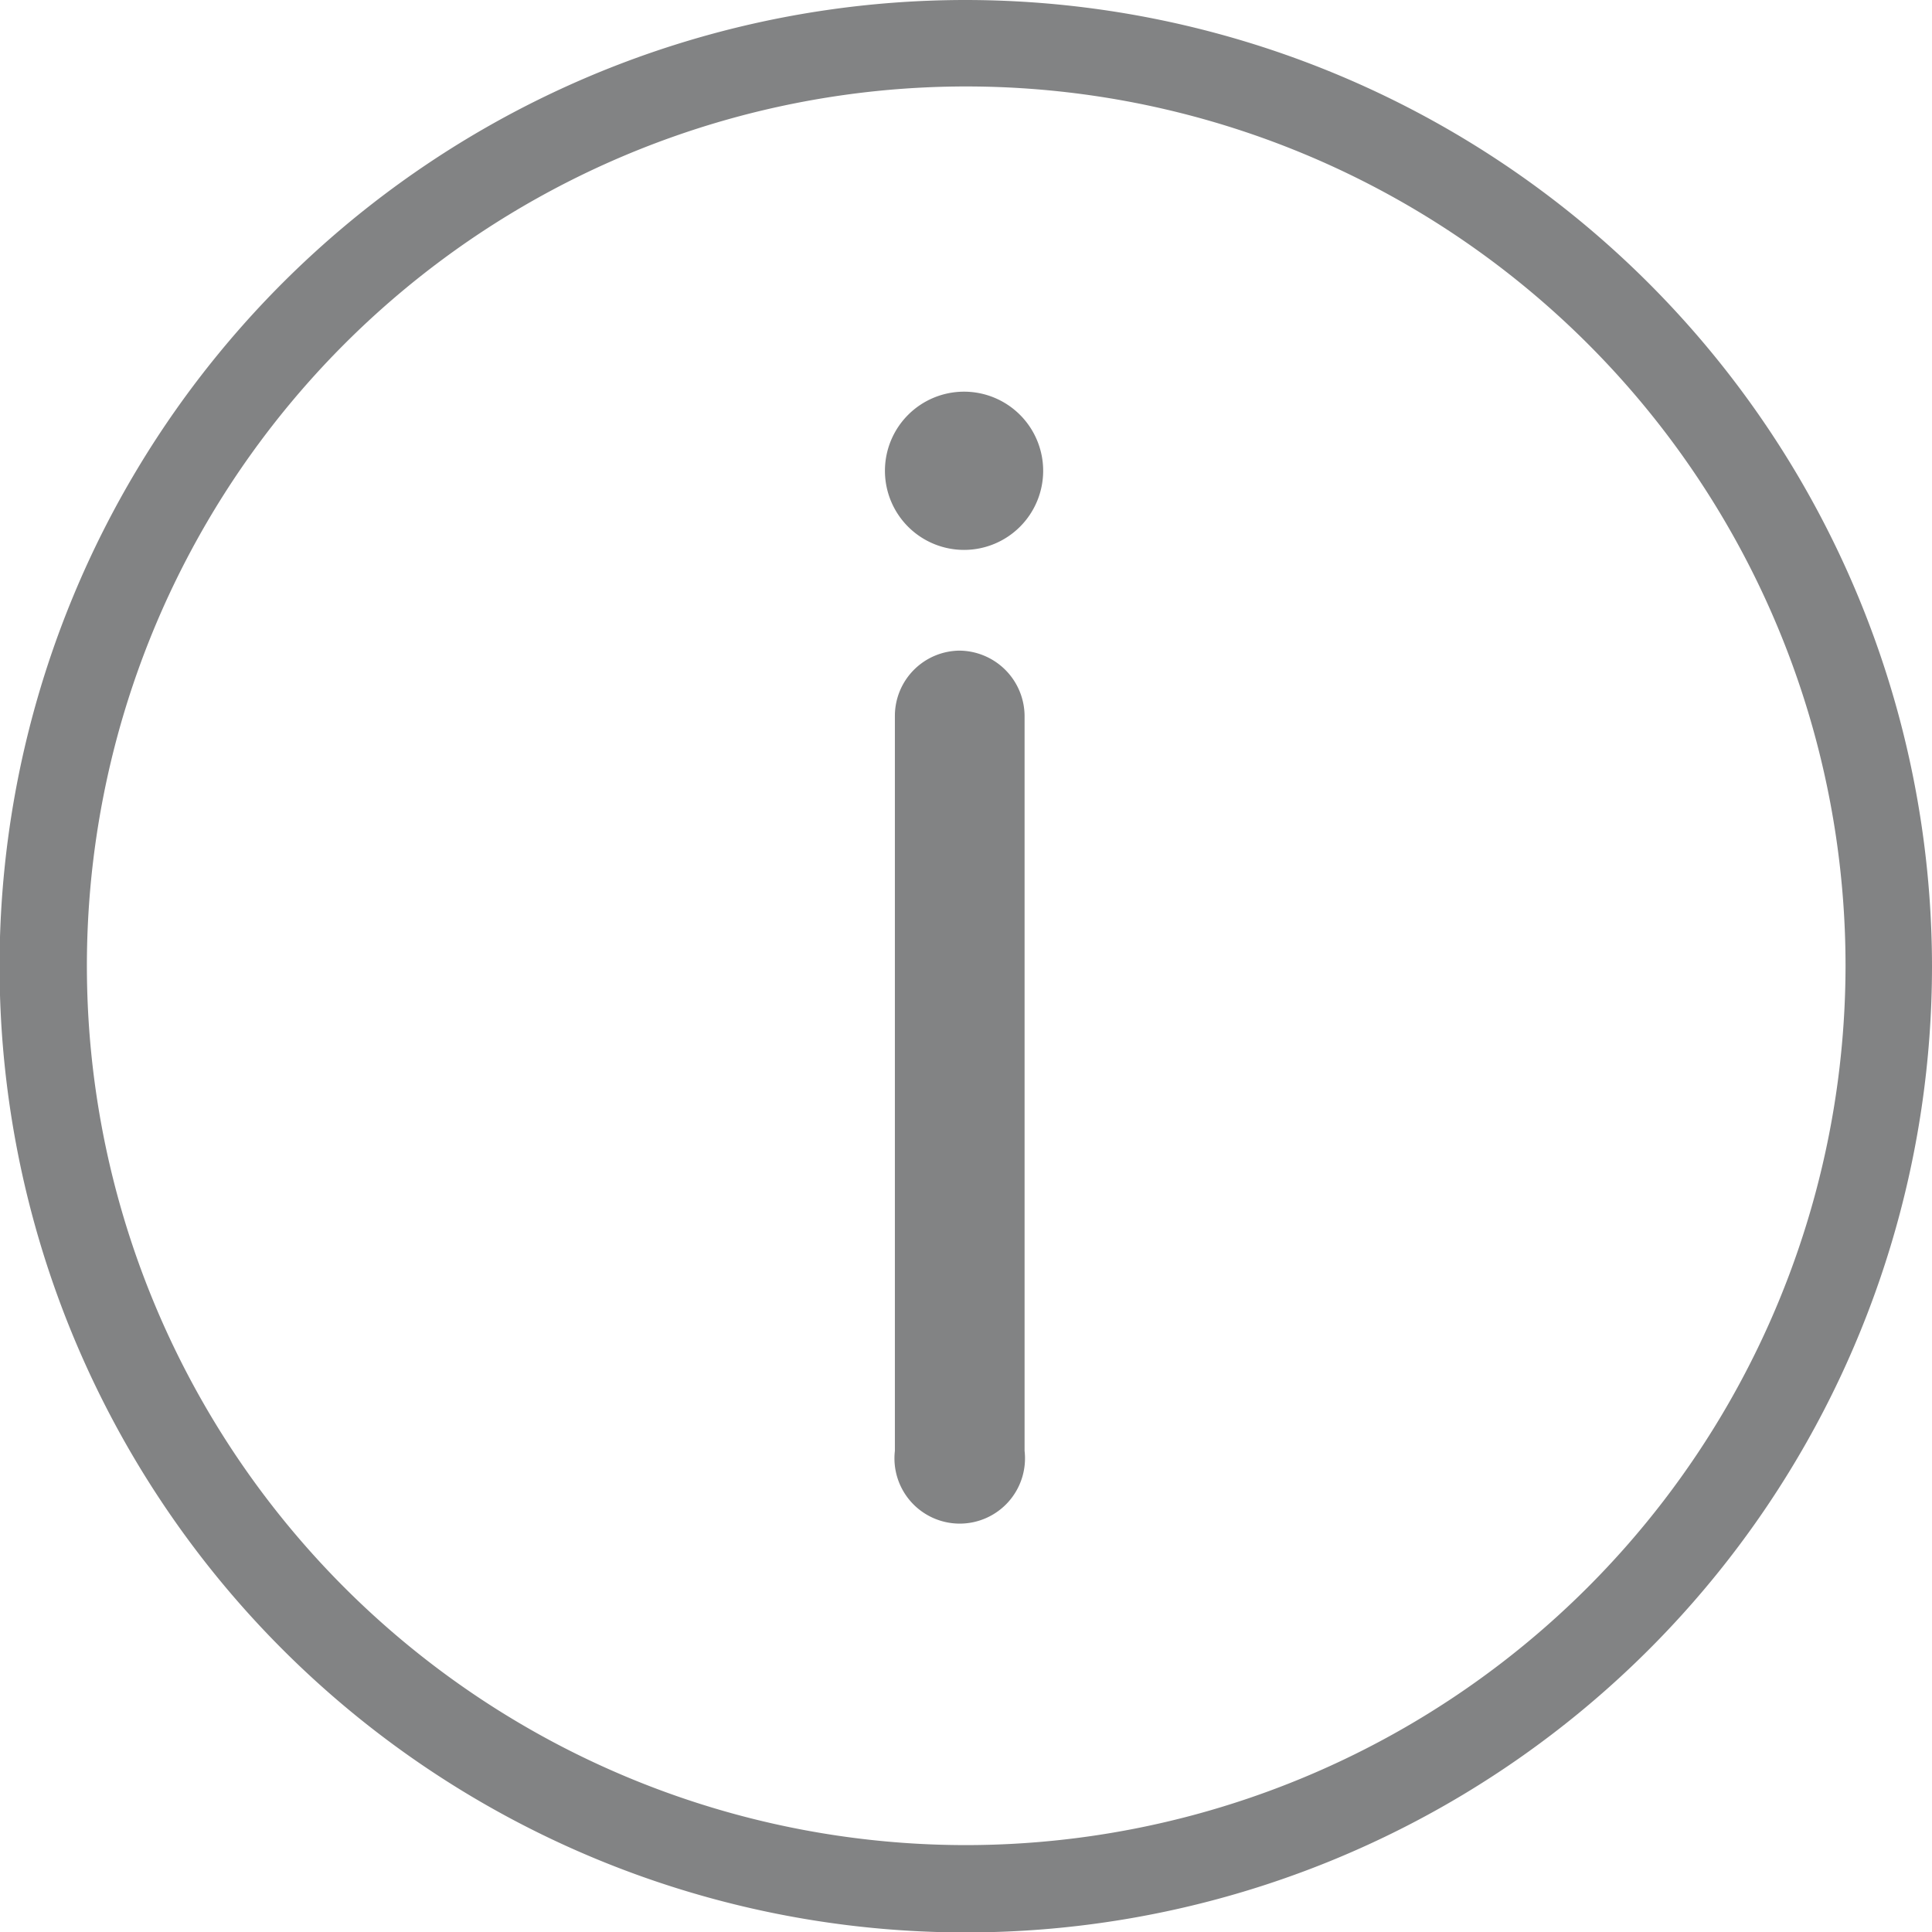 <svg xmlns="http://www.w3.org/2000/svg" viewBox="0 0 44.69 44.69"><defs><style>.cls-1{fill:#828384;}</style></defs><title>info</title><g id="Шар_2" data-name="Шар 2"><g id="Шар_1-2" data-name="Шар 1"><path class="cls-1" d="M22.35,0A22.35,22.35,0,1,0,44.69,22.34,22.37,22.37,0,0,0,22.35,0Zm0,42.68A20.34,20.34,0,1,1,42.69,22.34,20.36,20.36,0,0,1,22.35,42.68Z"/><path class="cls-1" d="M22.2,15.05a1.51,1.51,0,0,0-1.5,1.51v17a1.51,1.51,0,1,0,3,0v-17a1.52,1.52,0,0,0-1.51-1.51Z"/><path class="cls-1" d="M24.13,10.89A1.83,1.83,0,1,1,22.3,9.06a1.83,1.83,0,0,1,1.83,1.83Z"/></g></g></svg>